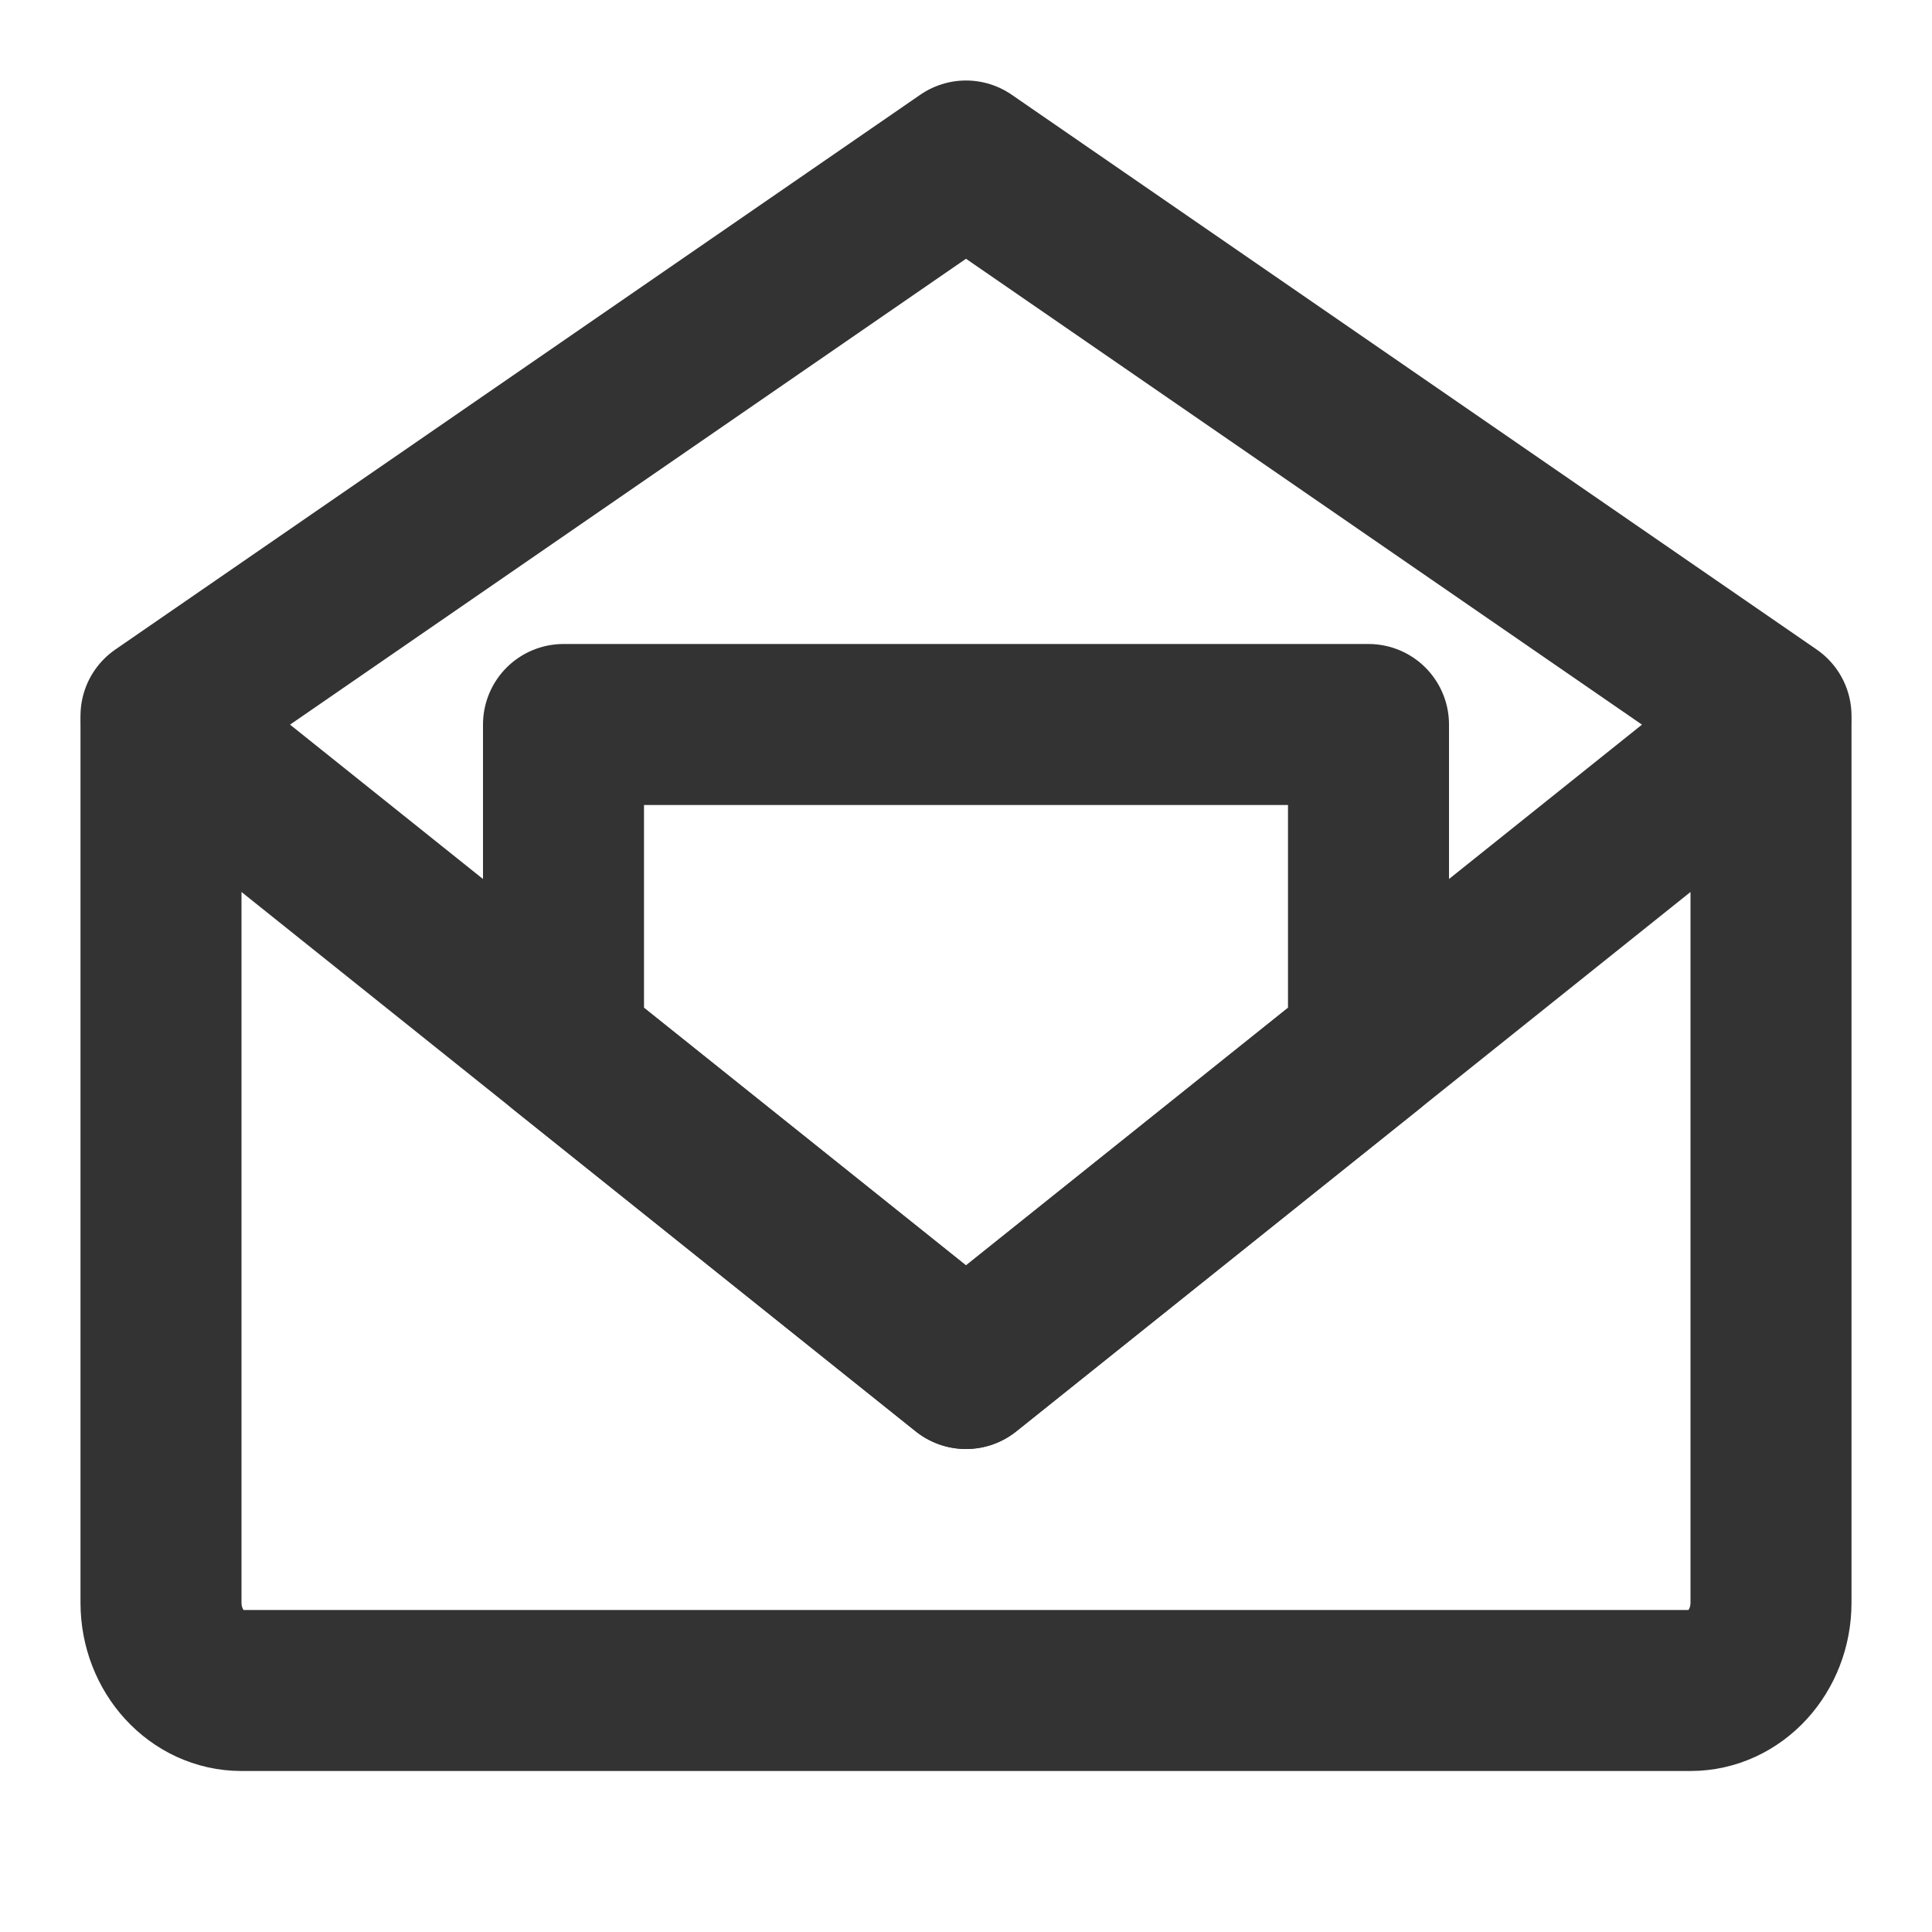 <?xml version="1.0" encoding="UTF-8"?><svg width="24" height="24" viewBox="0 0 48 48" fill="none" xmlns="http://www.w3.org/2000/svg"><path d="M44 18V39.818C44 41.023 43.105 42 42 42H6C4.895 42 4 41.023 4 39.818V18L24 34L44 18Z" stroke="#333" stroke-width="4" stroke-linejoin="round"/><path d="M4 17.784L24 4L44 17.784" stroke="#333" stroke-width="4" stroke-linecap="round" stroke-linejoin="round"/><path d="M34 18H14V26L24 34L34 26V18Z" fill="none" stroke="#333" stroke-width="4" stroke-linejoin="round"/></svg>